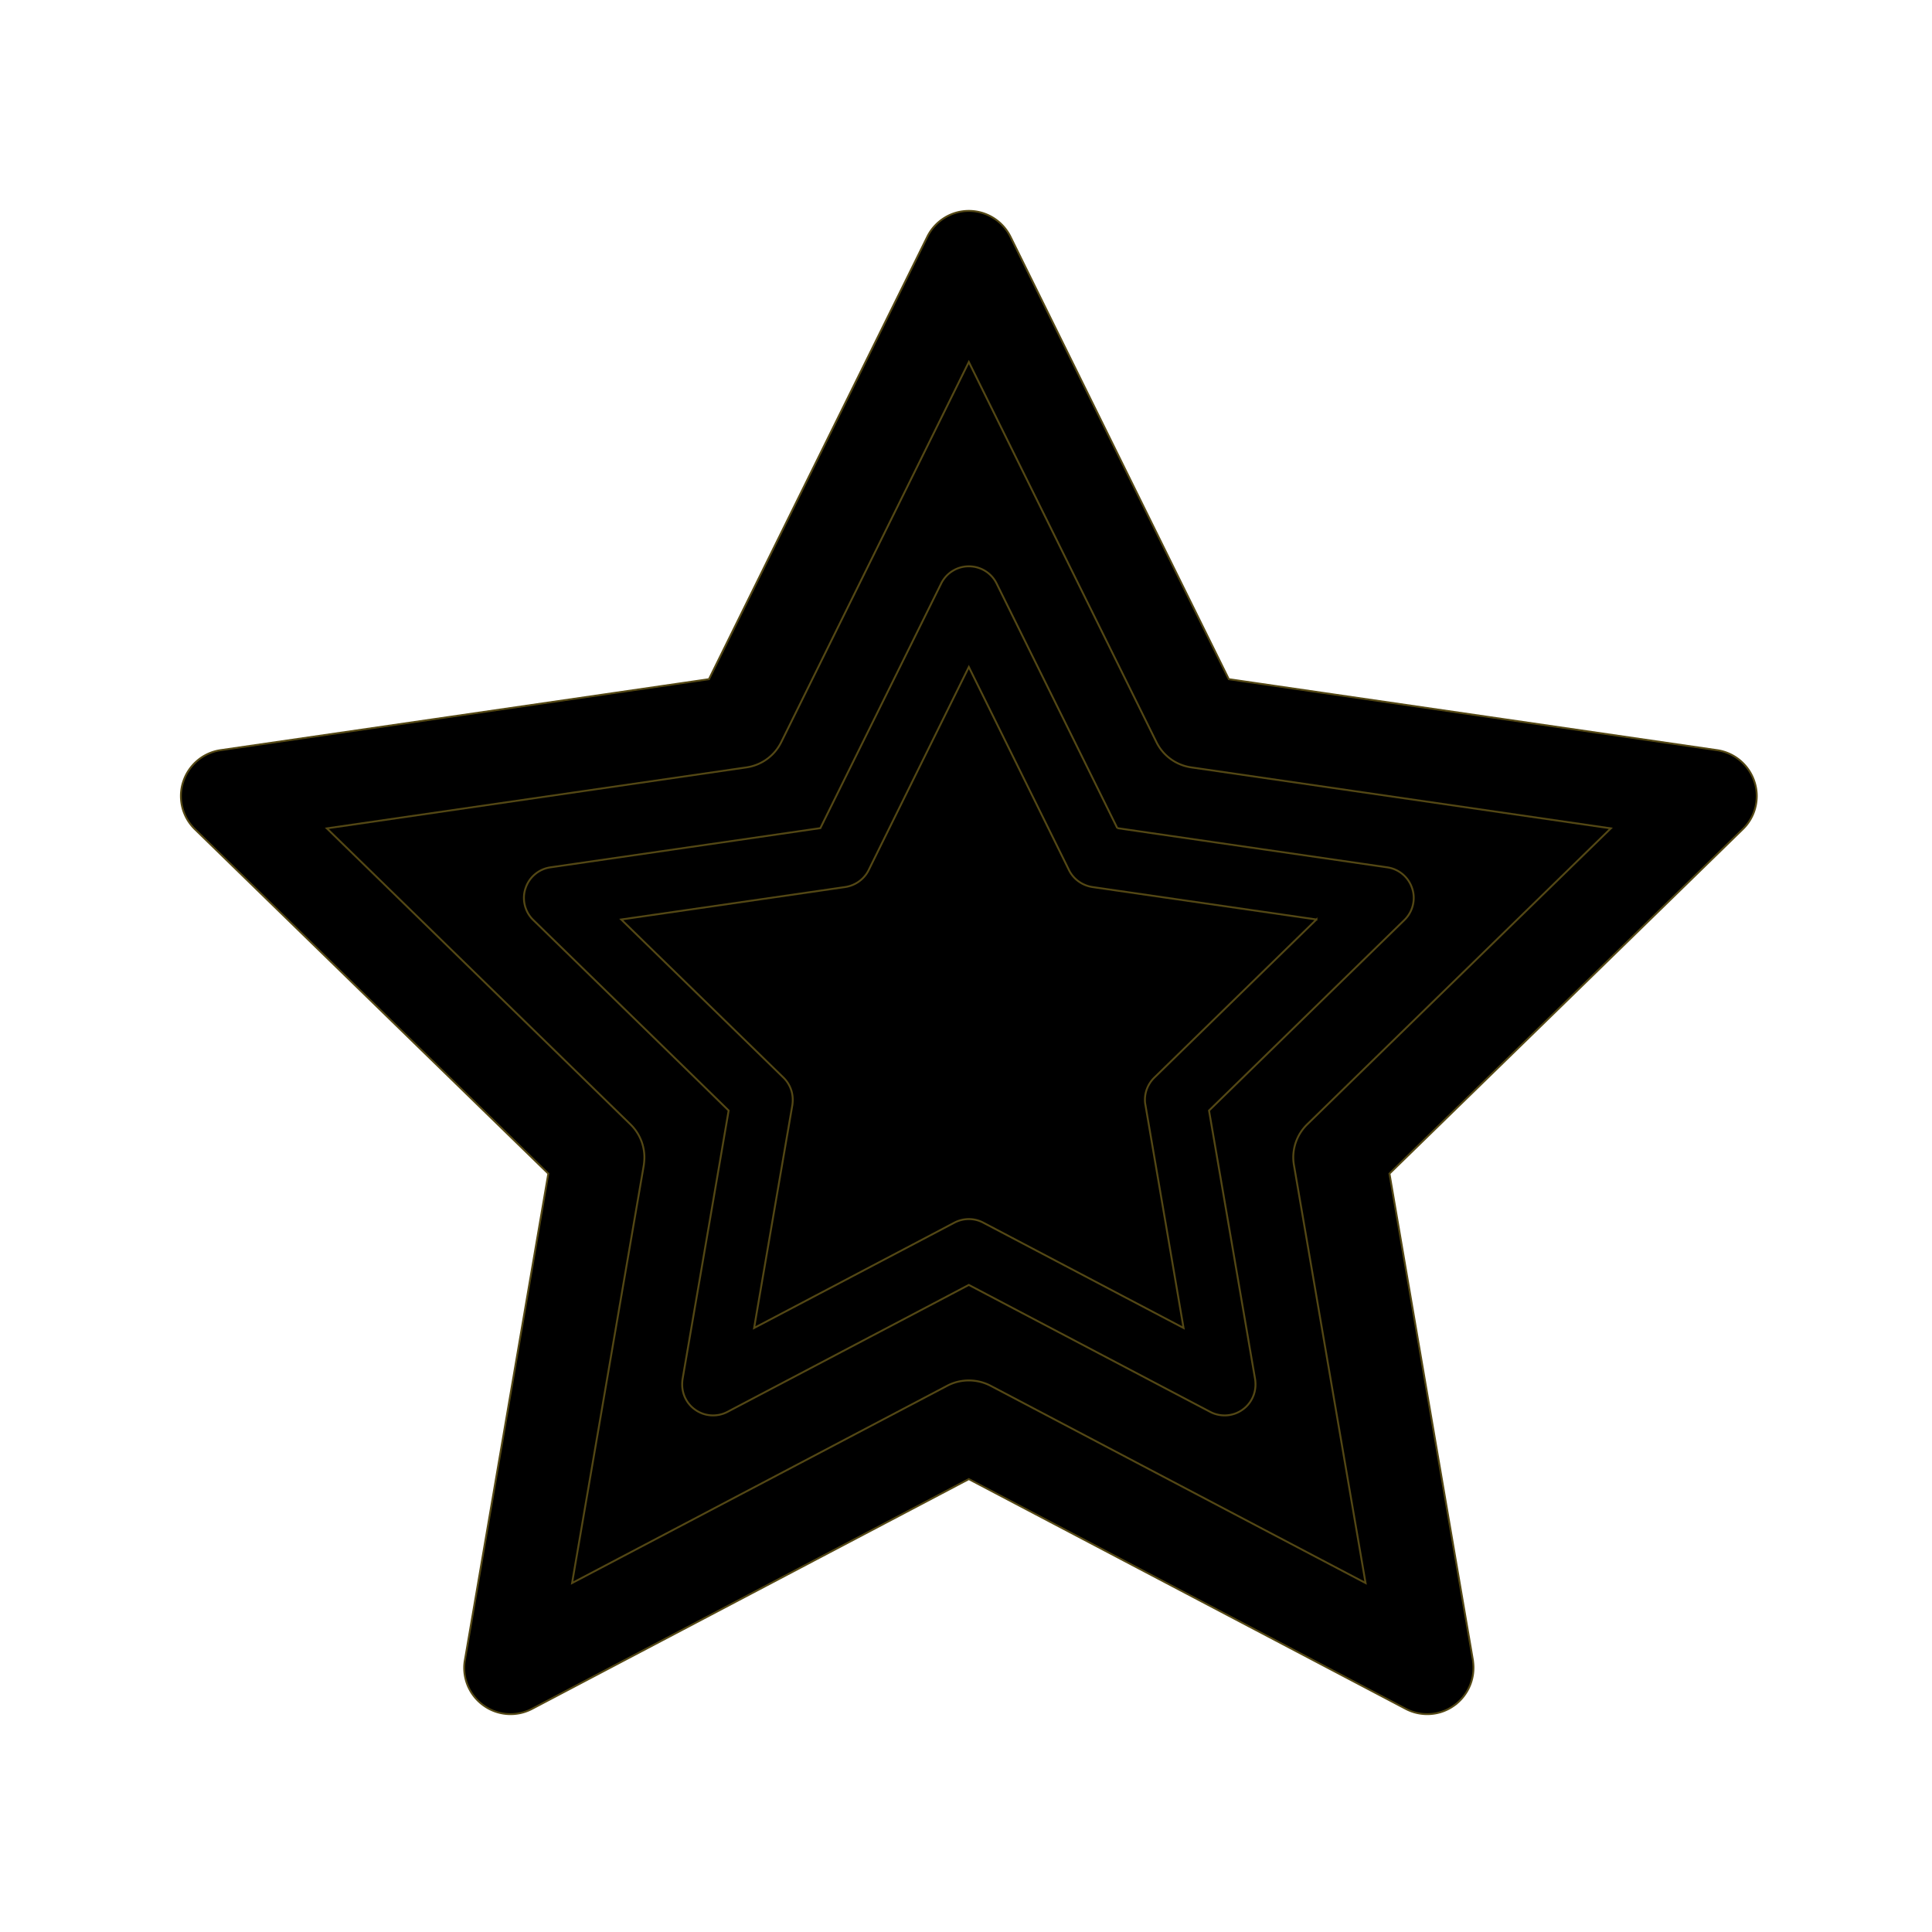 <!DOCTYPE svg PUBLIC "-//W3C//DTD SVG 1.1//EN" "http://www.w3.org/Graphics/SVG/1.1/DTD/svg11.dtd">
<!-- Uploaded to: SVG Repo, www.svgrepo.com, Transformed by: SVG Repo Mixer Tools -->
<svg width="800px" height="800px" viewBox="0 0 1024 1024" class="icon" version="1.1" xmlns="http://www.w3.org/2000/svg" fill="#534714" stroke="#534714">
<g id="SVGRepo_bgCarrier" stroke-width="0"/>
<g id="SVGRepo_tracerCarrier" stroke-linecap="round" stroke-linejoin="round"/>
<g id="SVGRepo_iconCarrier">
<path d="M491.495 125.469S386.132 338.931 375.768 359.978c-23.223 3.39-258.835 37.619-258.835 37.619-9.276 1.343-16.95 7.868-19.83 16.76a23.874 23.874 0 0 0-1.215 7.546 24.582 24.582 0 0 0 7.419 17.592s170.488 166.203 187.314 182.547c-3.967 23.095-44.205 257.745-44.205 257.745a23.144 23.144 0 0 0-0.387 4.16 24.523 24.523 0 0 0 10.173 19.895c7.55 5.502 17.592 6.207 25.843 1.854 0 0 210.727-110.801 231.456-121.737 20.789 10.936 231.516 121.737 231.516 121.737 8.254 4.353 18.297 3.649 25.846-1.854a24.638 24.638 0 0 0 10.108-19.895c0-1.343-0.128-2.751-0.32-4.16 0 0-40.239-234.65-44.205-257.745 16.76-16.344 187.248-182.547 187.248-182.547 4.86-4.668 7.422-11.064 7.422-17.592 0-2.492-0.387-5.054-1.218-7.546-2.876-8.892-10.553-15.418-19.83-16.76 0 0-235.547-34.228-258.77-37.619-10.429-21.048-115.727-234.509-115.727-234.509a24.673 24.673 0 0 0-22.07-13.688c-9.341 0.001-17.85 5.31-22.006 13.688z" fill="44"/>
<path d="M395.597 406.742a24.434 24.434 0 0 0 18.489-13.432s69.923-141.635 99.415-201.45c29.554 59.815 99.412 201.45 99.412 201.45 3.584 7.291 10.491 12.283 18.552 13.432 0 0 156.286 22.712 222.305 32.309-47.788 46.572-160.891 156.859-160.891 156.859a24.472 24.472 0 0 0-7.419 17.563c0 1.343 0.128 2.751 0.383 4.157 0 0 26.674 155.647 37.936 221.41-59.05-31.028-198.827-104.597-198.827-104.597-7.166-3.707-15.738-3.707-22.84 0 0 0-139.843 73.569-198.893 104.597 11.261-65.763 38.002-221.41 38.002-221.41 0.19-1.405 0.322-2.814 0.322-4.157a24.475 24.475 0 0 0-7.422-17.563s-113.102-110.287-160.891-156.859c66.021-9.597 222.368-32.309 222.368-32.309z" fill="44"/>
<path d="M513.502 300.163a16.351 16.351 0 0 0-14.651 9.086s-57.258 115.916-64.038 129.673c-15.162 2.237-143.105 20.789-143.105 20.789a16.304 16.304 0 0 0-13.18 11.133 15.477 15.477 0 0 0-0.831 5.054c0 4.349 1.729 8.634 4.991 11.772 0 0 92.566 90.201 103.506 100.948-2.558 15.096-24.438 142.434-24.438 142.434a19.923 19.923 0 0 0-0.19 2.751c0 5.182 2.431 10.17 6.718 13.243 5.054 3.711 11.769 4.16 17.271 1.281 0 0 114.383-60.137 127.947-67.3 13.56 7.163 127.944 67.3 127.944 67.3 5.502 2.879 12.217 2.431 17.271-1.281 4.288-3.073 6.718-8.061 6.718-13.243 0-0.894-0.062-1.854-0.19-2.751 0 0-21.817-127.338-24.438-142.434 11.002-10.747 103.506-100.948 103.506-100.948a16.328 16.328 0 0 0 4.991-11.772c0-1.664-0.256-3.39-0.832-5.054a16.3 16.3 0 0 0-13.18-11.133s-127.944-18.552-143.105-20.789a1167351.522 1167351.522 0 0 0-63.972-129.673c-2.747-5.565-8.44-9.086-14.708-9.086z" fill="44"/>
<path d="M448.056 470.139c5.31-0.832 9.98-4.16 12.348-8.955 0 0 35.057-71.139 53.098-107.669 18.038 36.53 53.095 107.669 53.095 107.669 2.368 4.795 7.039 8.124 12.348 8.955 0 0 78.495 11.389 118.799 17.209a622592.363 622592.363 0 0 1-85.917 83.804c-3.2 3.134-4.988 7.357-4.988 11.706 0 0.959 0.062 1.854 0.256 2.751 0 0 13.37 78.141 20.216 118.252-36.016-18.935-106.195-55.846-106.195-55.846-4.736-2.496-10.429-2.496-15.227 0 0 0-70.175 36.911-106.195 55.846 6.846-40.111 20.281-118.189 20.281-118.189a20.785 20.785 0 0 0 0.19-2.814c0-4.349-1.726-8.572-4.923-11.706 0 0-56.808-55.338-85.98-83.804 40.366-5.821 118.795-17.209 118.795-17.209z" fill="44"/>
</g>
</svg>